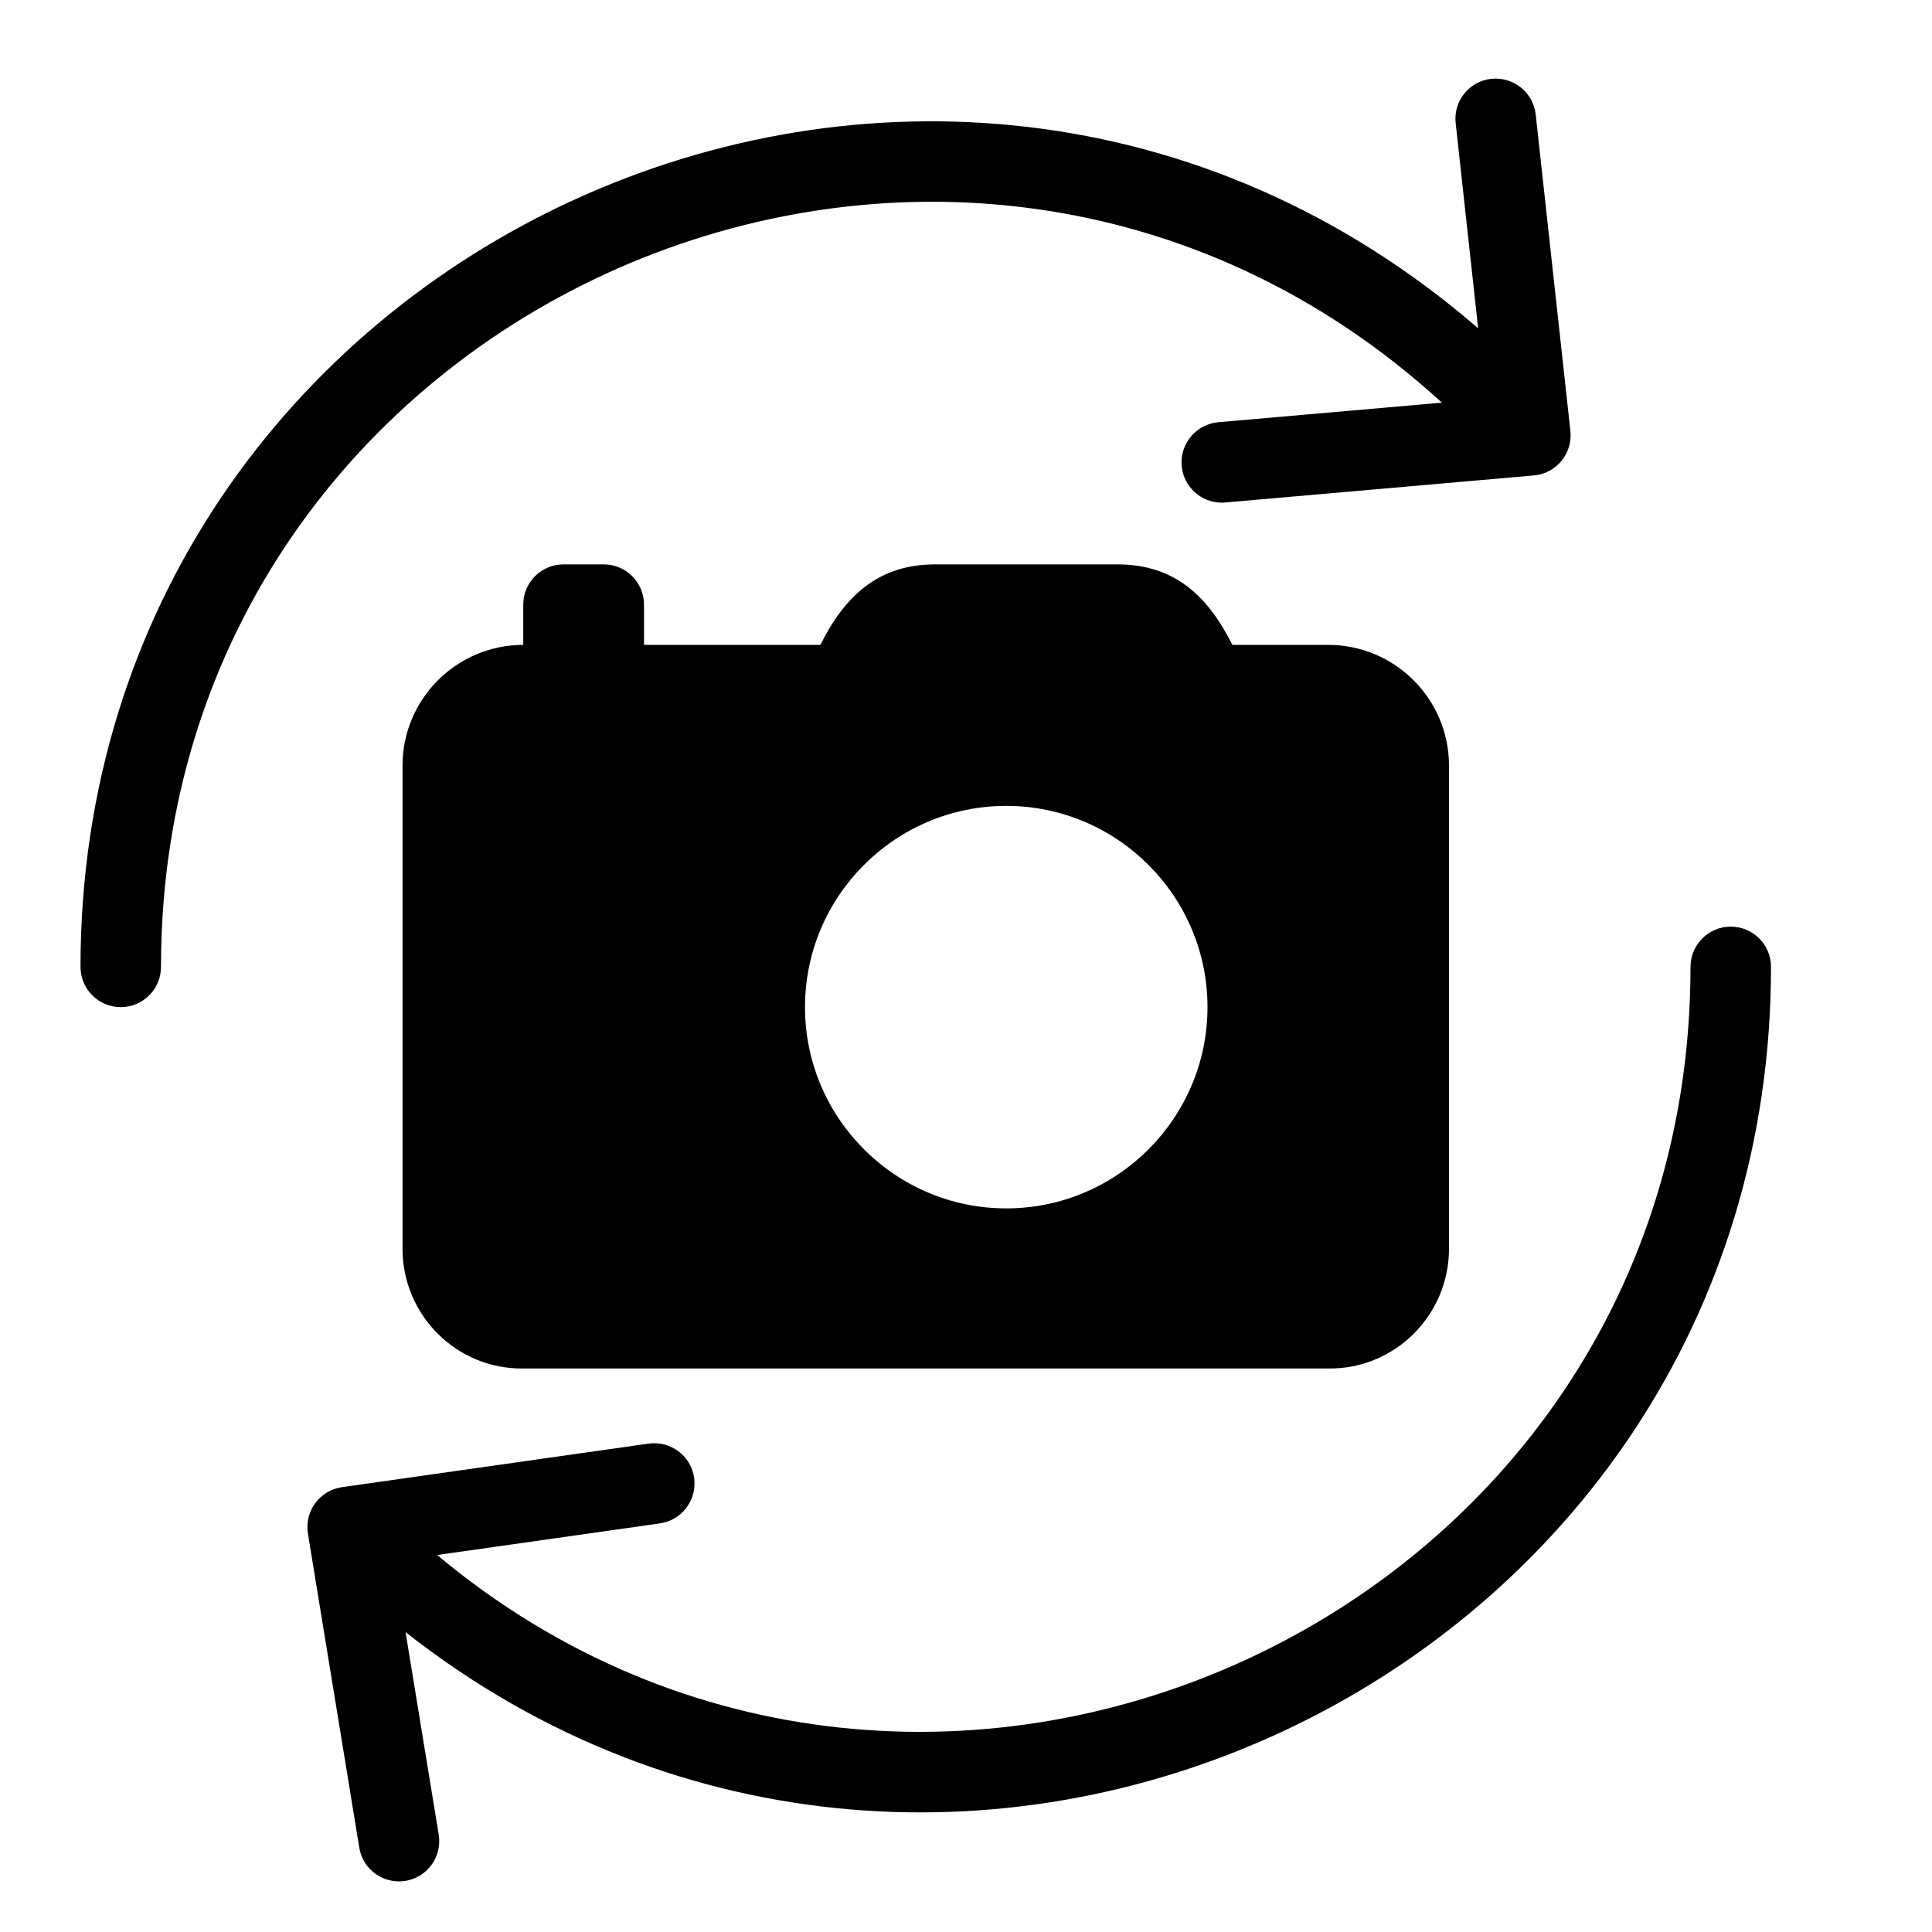 <?xml version="1.0" encoding="utf-8"?>
<!-- Generator: Adobe Illustrator 19.2.1, SVG Export Plug-In . SVG Version: 6.00 Build 0)  -->
<svg version="1.1" xmlns="http://www.w3.org/2000/svg" xmlns:xlink="http://www.w3.org/1999/xlink" x="0px" y="0px" width="24px"
	 height="24px" viewBox="0 0 24 24" enable-background="new 0 0 24 24" xml:space="preserve">
<g id="Filled_Icon">
	<g>
		<g>
			<path d="M7,7.011c-0.276,0-0.5,0.224-0.5,0.5v0.5c-0.827,0-1.5,0.673-1.5,1.5v6c0,0.827,0.673,1.5,1.5,1.489h10
				c0.827,0.011,1.5-0.662,1.5-1.489v-6c0-0.827-0.673-1.5-1.5-1.5h-1.191c-0.304-0.606-0.717-1-1.427-1h-2.264
				c-0.704,0-1.122,0.388-1.427,1H8v-0.5c0-0.276-0.224-0.5-0.5-0.5H7z M12.5,10.011c1.378,0,2.5,1.122,2.5,2.5
				c0,1.378-1.122,2.5-2.5,2.5s-2.5-1.122-2.5-2.5C10,11.132,11.122,10.011,12.5,10.011z"/>
		</g>
		<g>
			<path d="M17.912,5.002l-2.778,0.243c-0.275,0.024-0.478,0.267-0.455,0.542c0.023,0.26,0.241,0.457,0.498,0.457
				c0.015,0,0.029,0,0.044-0.002l3.833-0.336c0.28-0.024,0.484-0.274,0.454-0.553l-0.431-3.931c-0.031-0.274-0.274-0.47-0.552-0.443
				c-0.274,0.03-0.473,0.277-0.442,0.552l0.279,2.547C11.563-1.799,1,3.055,1,12.011c0,0.276,0.224,0.5,0.5,0.5s0.5-0.224,0.5-0.5
				C2,3.763,11.842-0.549,17.912,5.002z"/>
			<path d="M21.5,11.511c-0.276,0-0.5,0.224-0.5,0.5c0,8.083-9.466,12.401-15.57,7.306l2.768-0.393
				c0.273-0.039,0.463-0.292,0.425-0.566c-0.039-0.273-0.292-0.463-0.566-0.425l-3.809,0.541c-0.276,0.04-0.468,0.298-0.423,0.576
				l0.638,3.902c0.044,0.273,0.302,0.457,0.574,0.413c0.273-0.045,0.457-0.302,0.413-0.574l-0.412-2.516
				C11.861,25.635,22,20.777,22,12.011C22,11.734,21.776,11.511,21.5,11.511z"/>
		</g>
	</g>
</g>
<g id="Invisible_Shape">
	<rect fill="none" width="24" height="24"/>
</g>
</svg>
